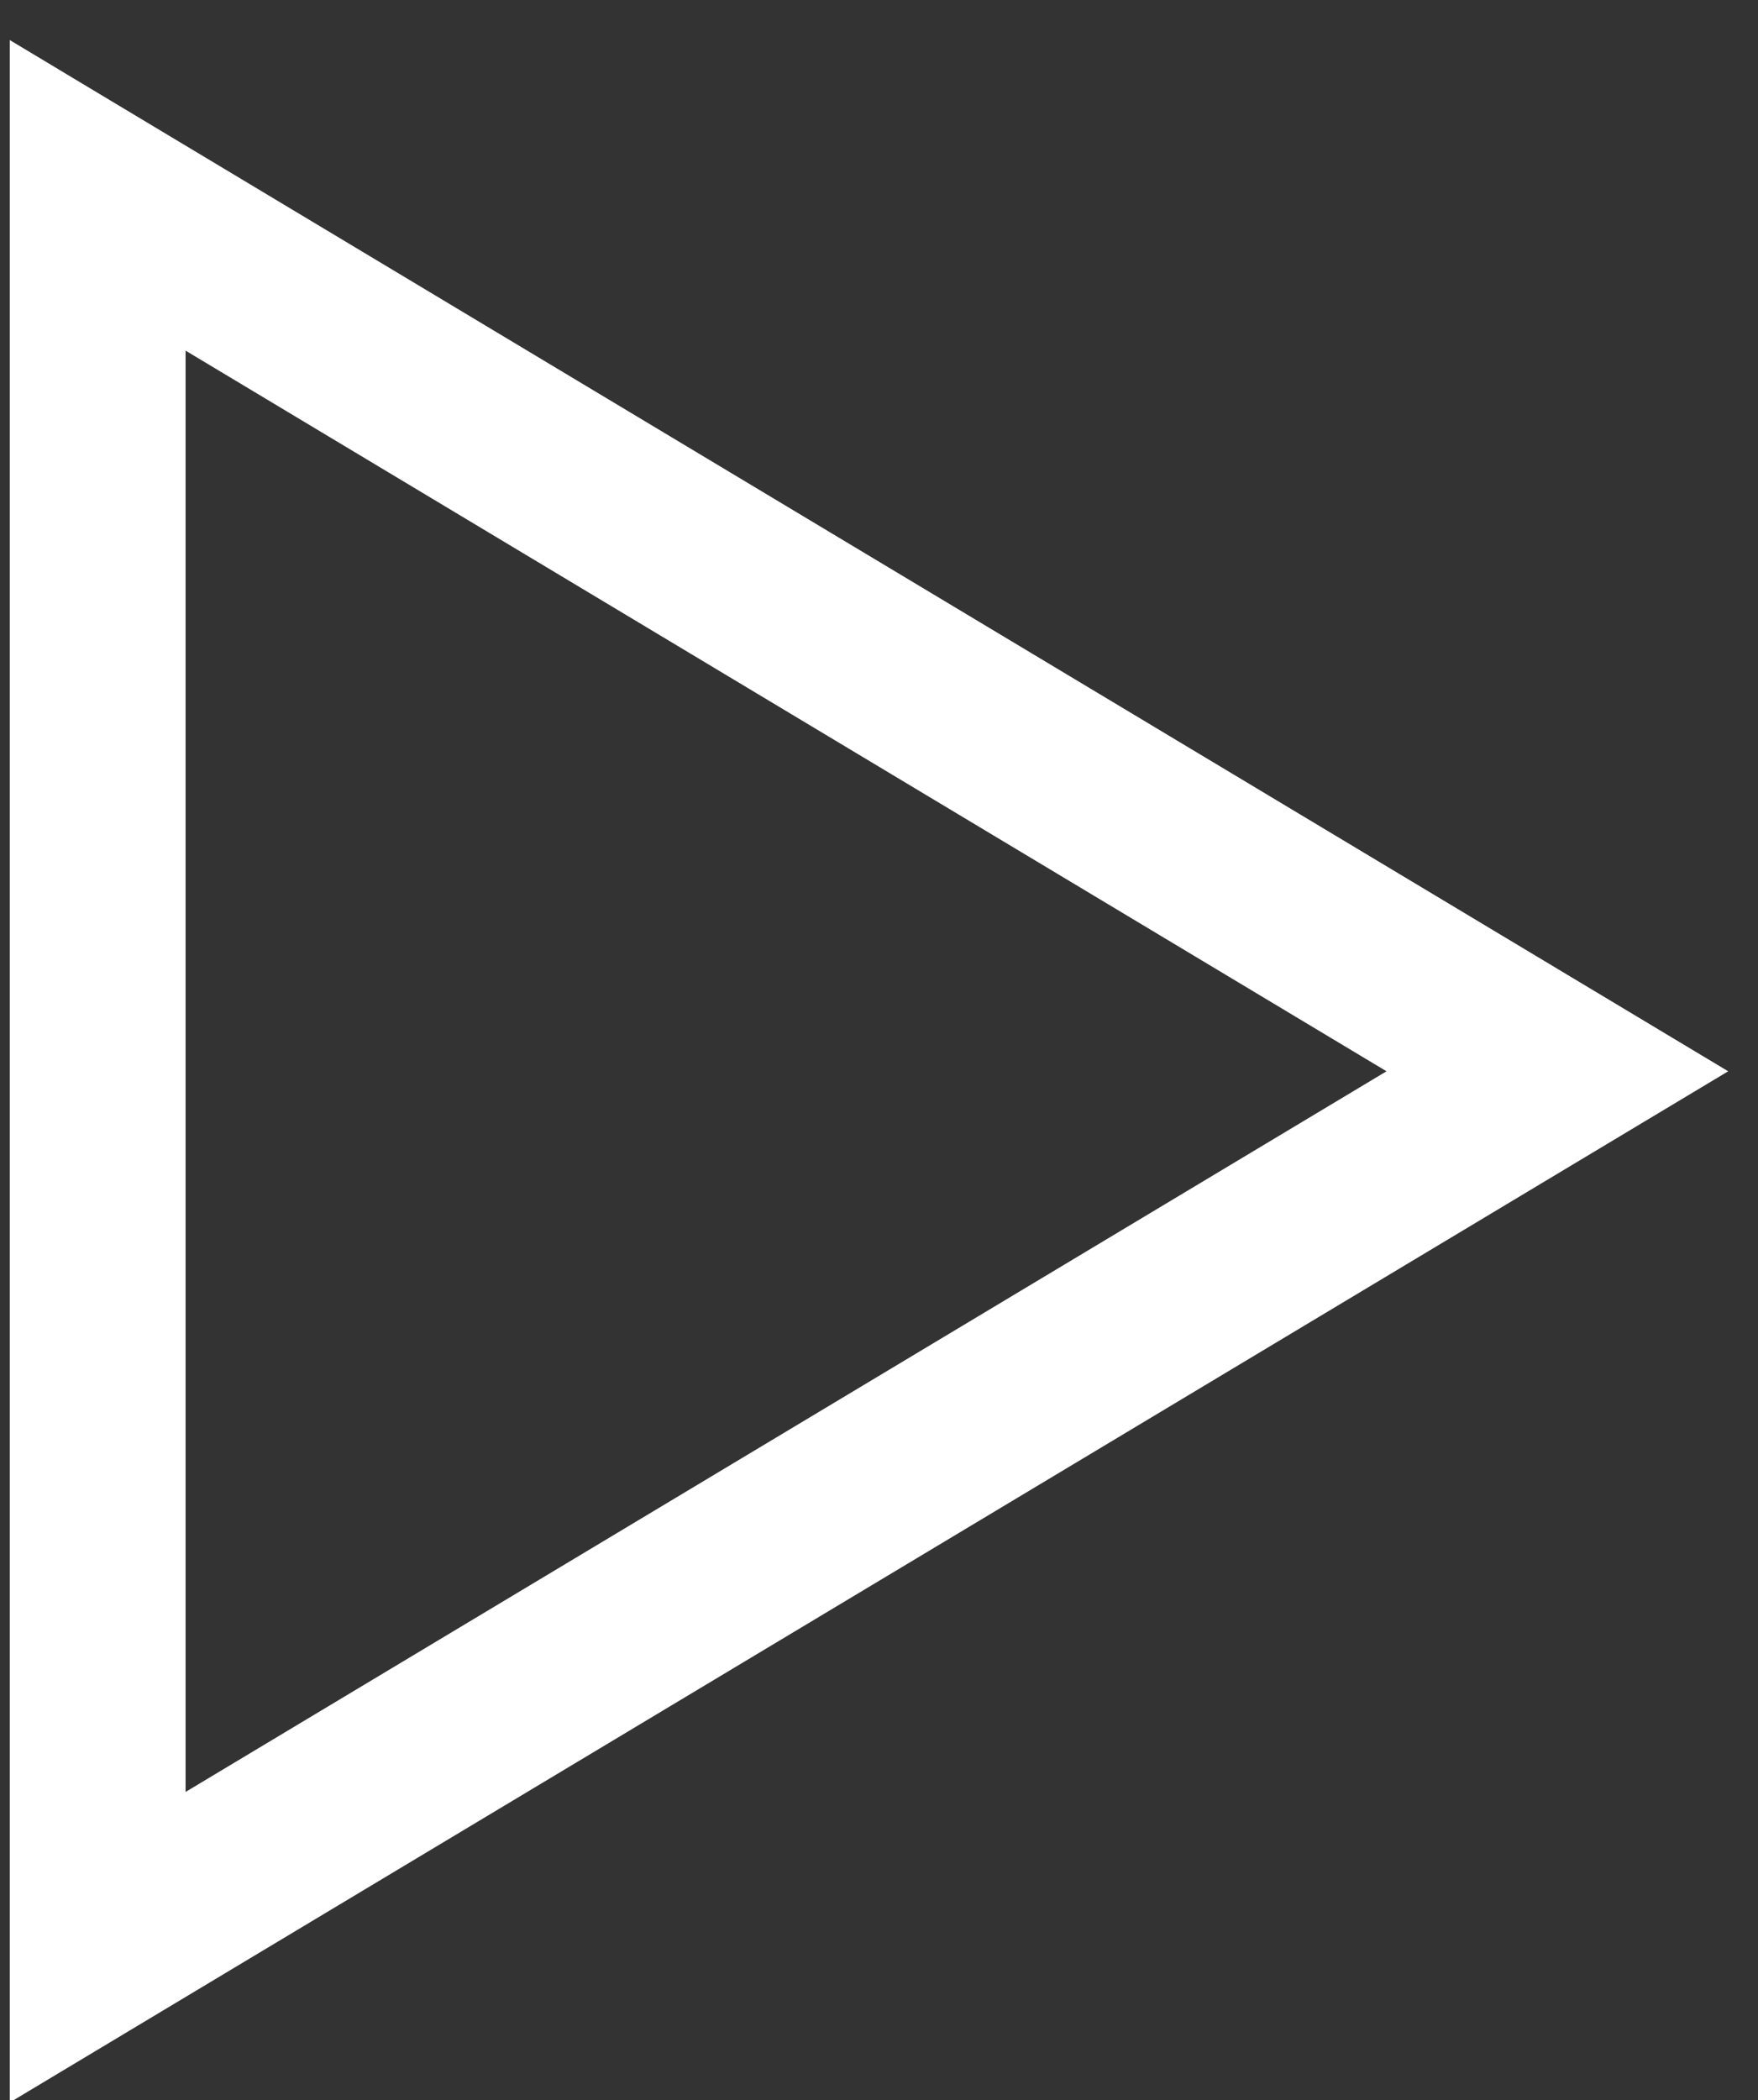 <?xml version="1.0" encoding="UTF-8"?>
<svg width="36px" height="43px" viewBox="0 0 36 43" version="1.1" xmlns="http://www.w3.org/2000/svg" xmlns:xlink="http://www.w3.org/1999/xlink">
    <rect x="0" y="0" width="36" height="43" fill="#333333" stroke="none"/>
    <!-- Generator: Sketch 55.1 (78136) - https://sketchapp.com -->
    <title>Path 2</title>
    <desc>Created with Sketch.</desc>
    <g id="Desktop" stroke="none" stroke-width="1" fill="none" fill-rule="evenodd">
        <g id="Desktop-HD-Copy" transform="translate(-972, -1833)" stroke="#FFFFFF" stroke-width="3.6">
            <polygon id="Path-2" points="974 1837 974 1872.87 1003.891 1854.935"></polygon>
        </g>
    </g>
</svg>